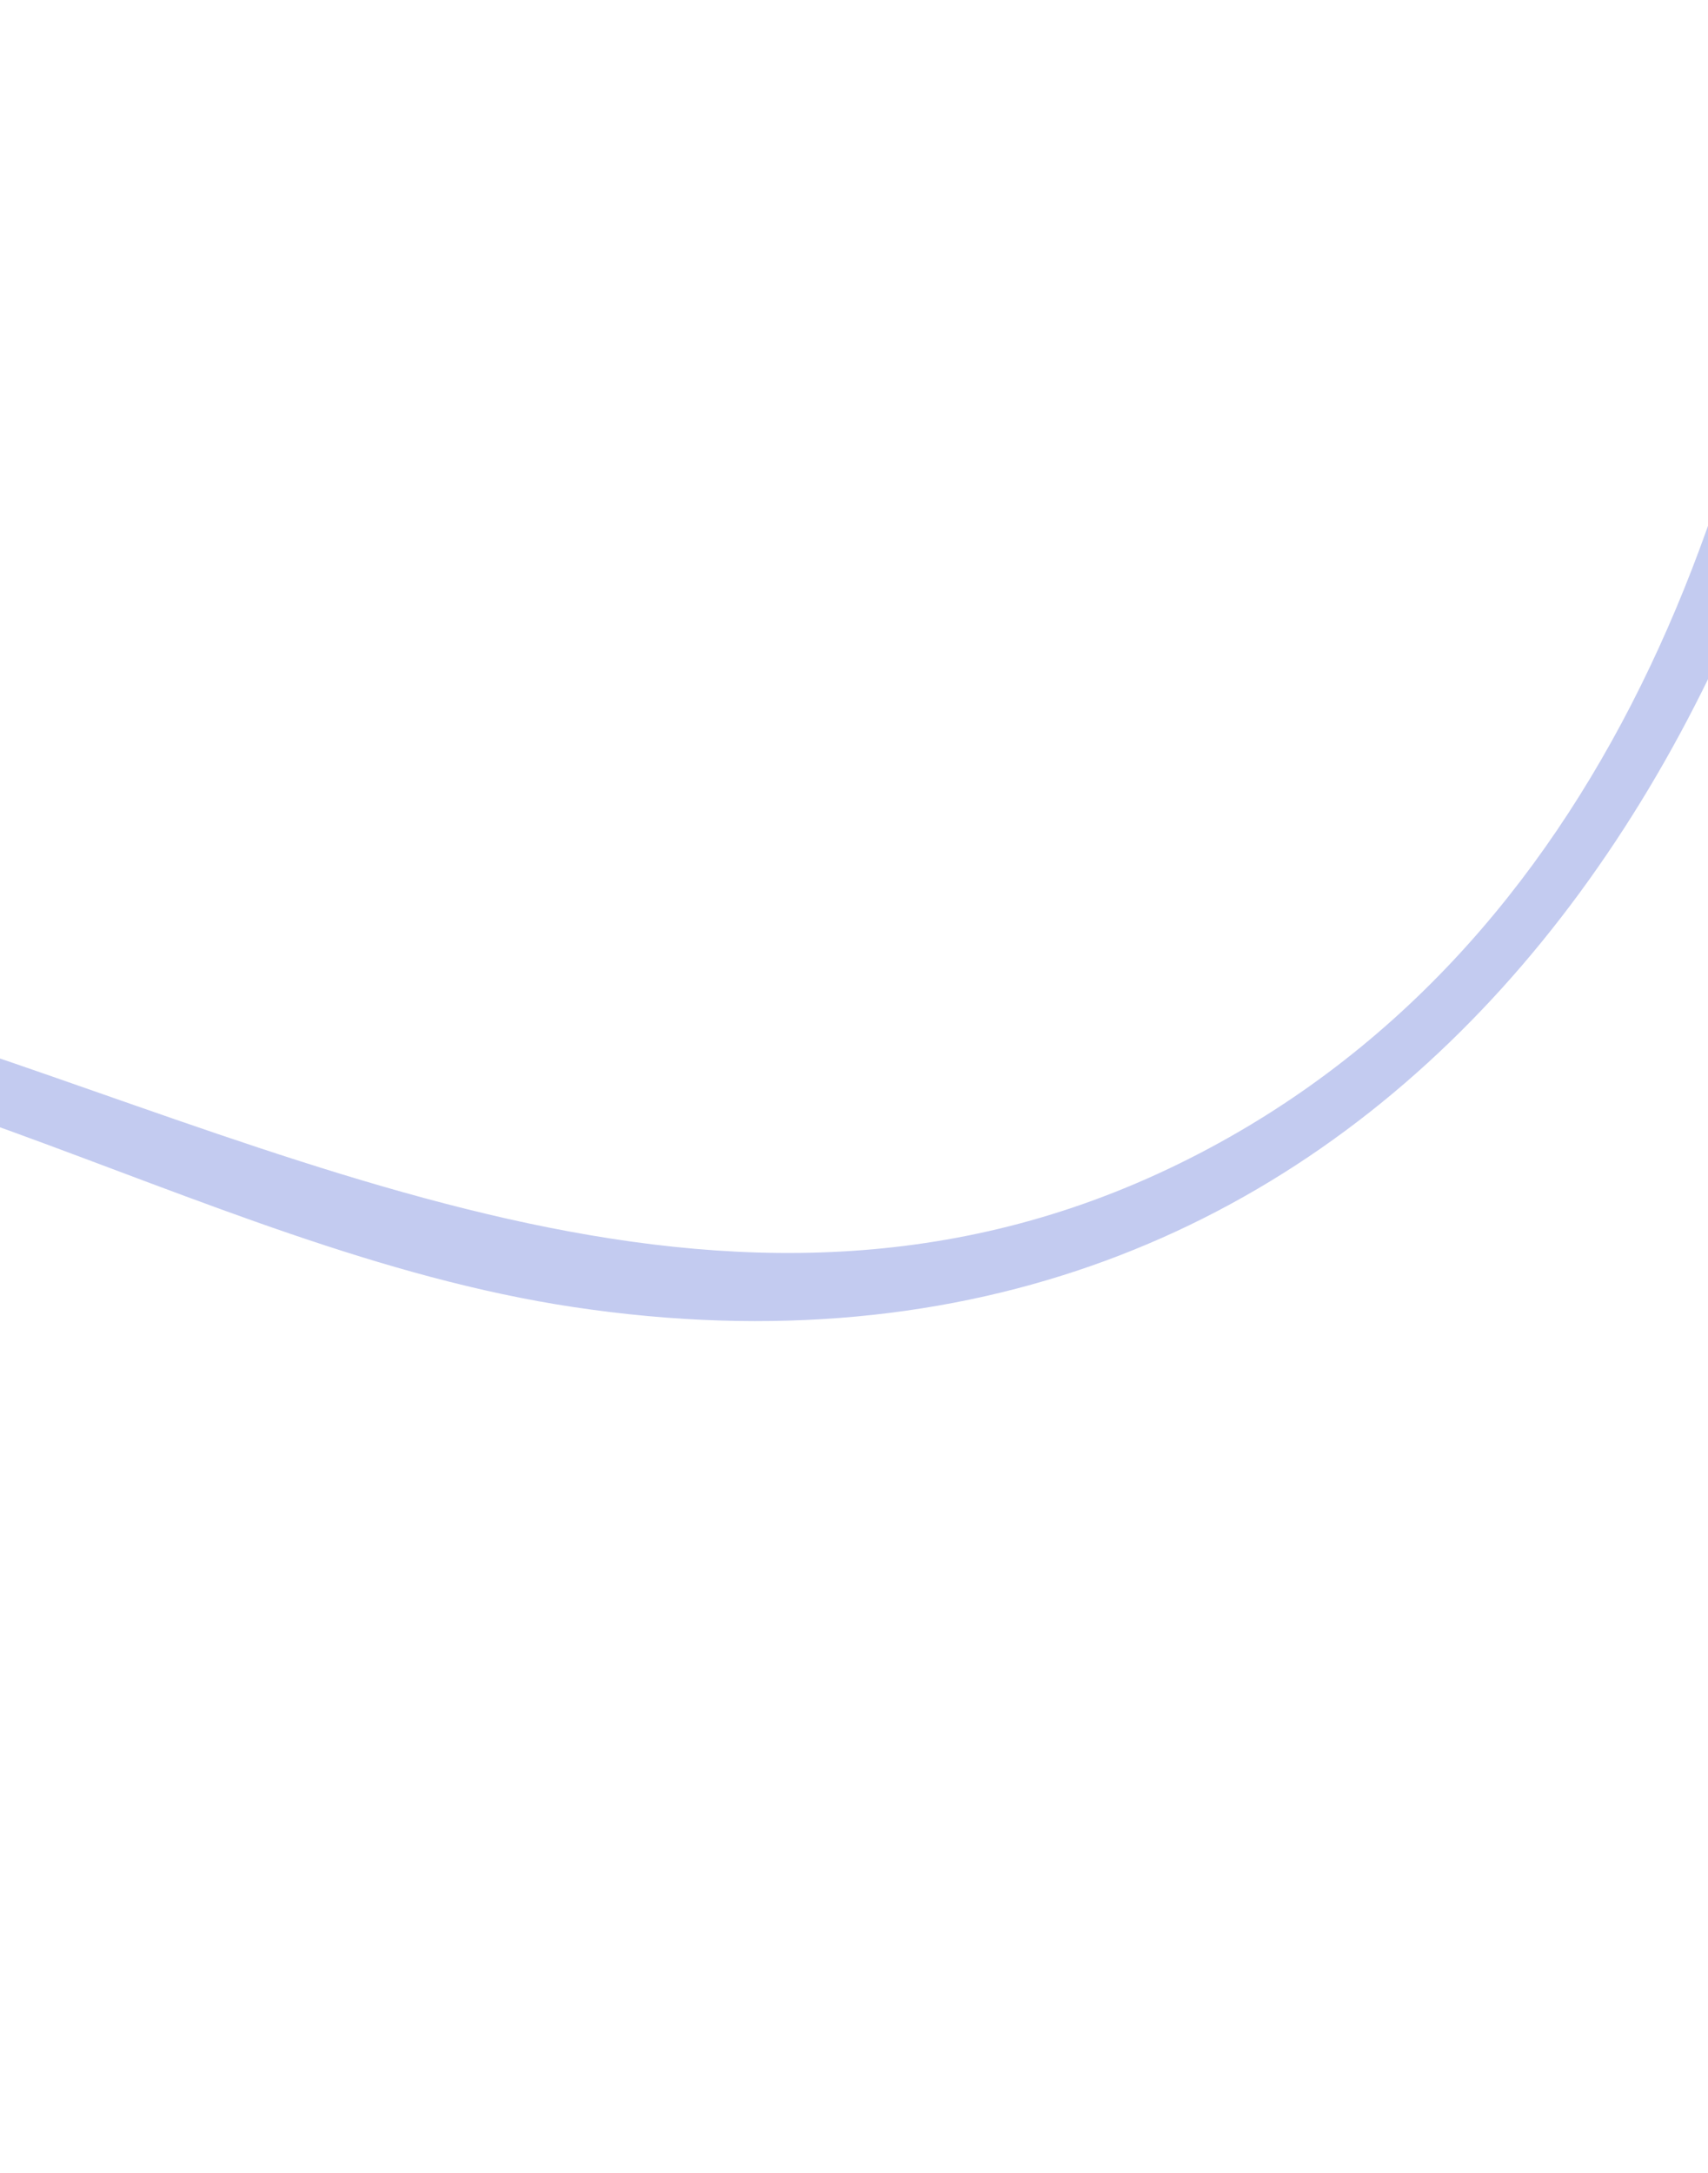 <svg width="375" height="477" viewBox="0 0 375 477" fill="none" xmlns="http://www.w3.org/2000/svg">
<path opacity="0.4" d="M-196.309 465.938C-216.198 422.944 -236.242 376.346 -231.068 327.79C-224.708 268.008 -182.638 230.436 -123.634 225.023C-36.618 217.05 41.699 274.306 126.023 286.934C301.251 313.187 398.672 166.465 412.621 9.104C413.48 -0.578 398.474 -2.952 397.609 6.805C388.95 104.535 352.899 209.392 258.894 255.436C159.426 304.149 62.304 250.247 -33.286 221.564C-92.24 203.869 -167.348 200.037 -213.188 248.996C-272.213 312.034 -241.879 403.819 -210.397 471.624C-206.284 480.466 -192.2 474.818 -196.309 465.938Z" fill="#697DDB"/>
</svg>
